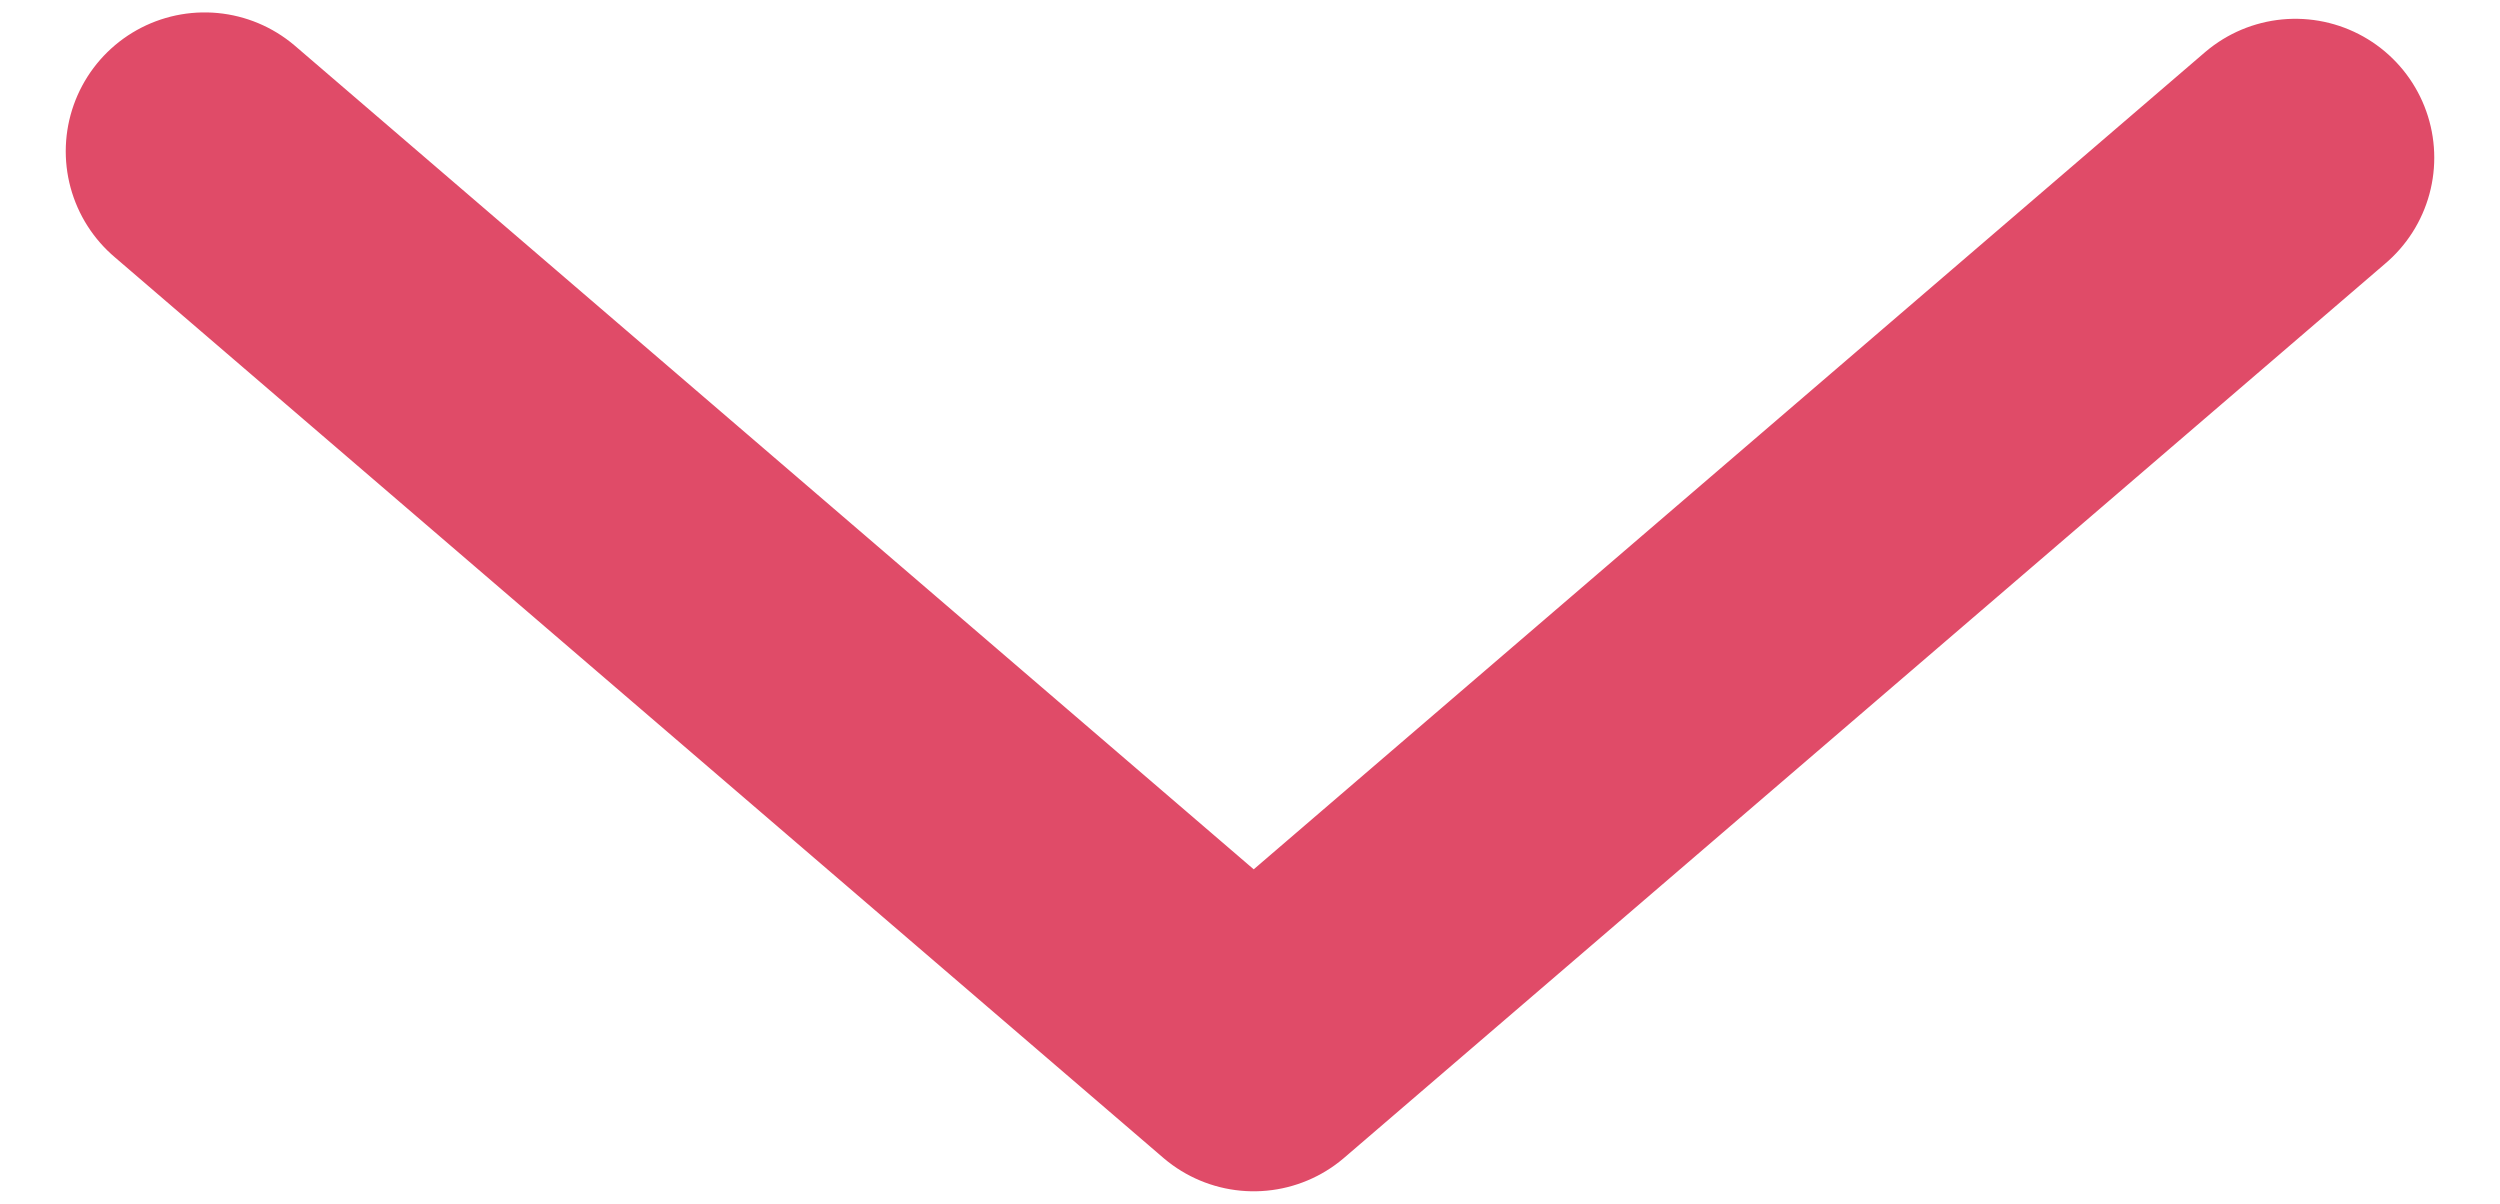 <svg width="27" height="13" viewBox="0 0 27 13" xmlns="http://www.w3.org/2000/svg"><title>Path 69</title><path d="M2.21 1.634l11.33 9.732 11.25-9.663" stroke="#E04B68" stroke-width="3" stroke-linecap="round" stroke-linejoin="round" fill="none" fill-rule="evenodd"/></svg>